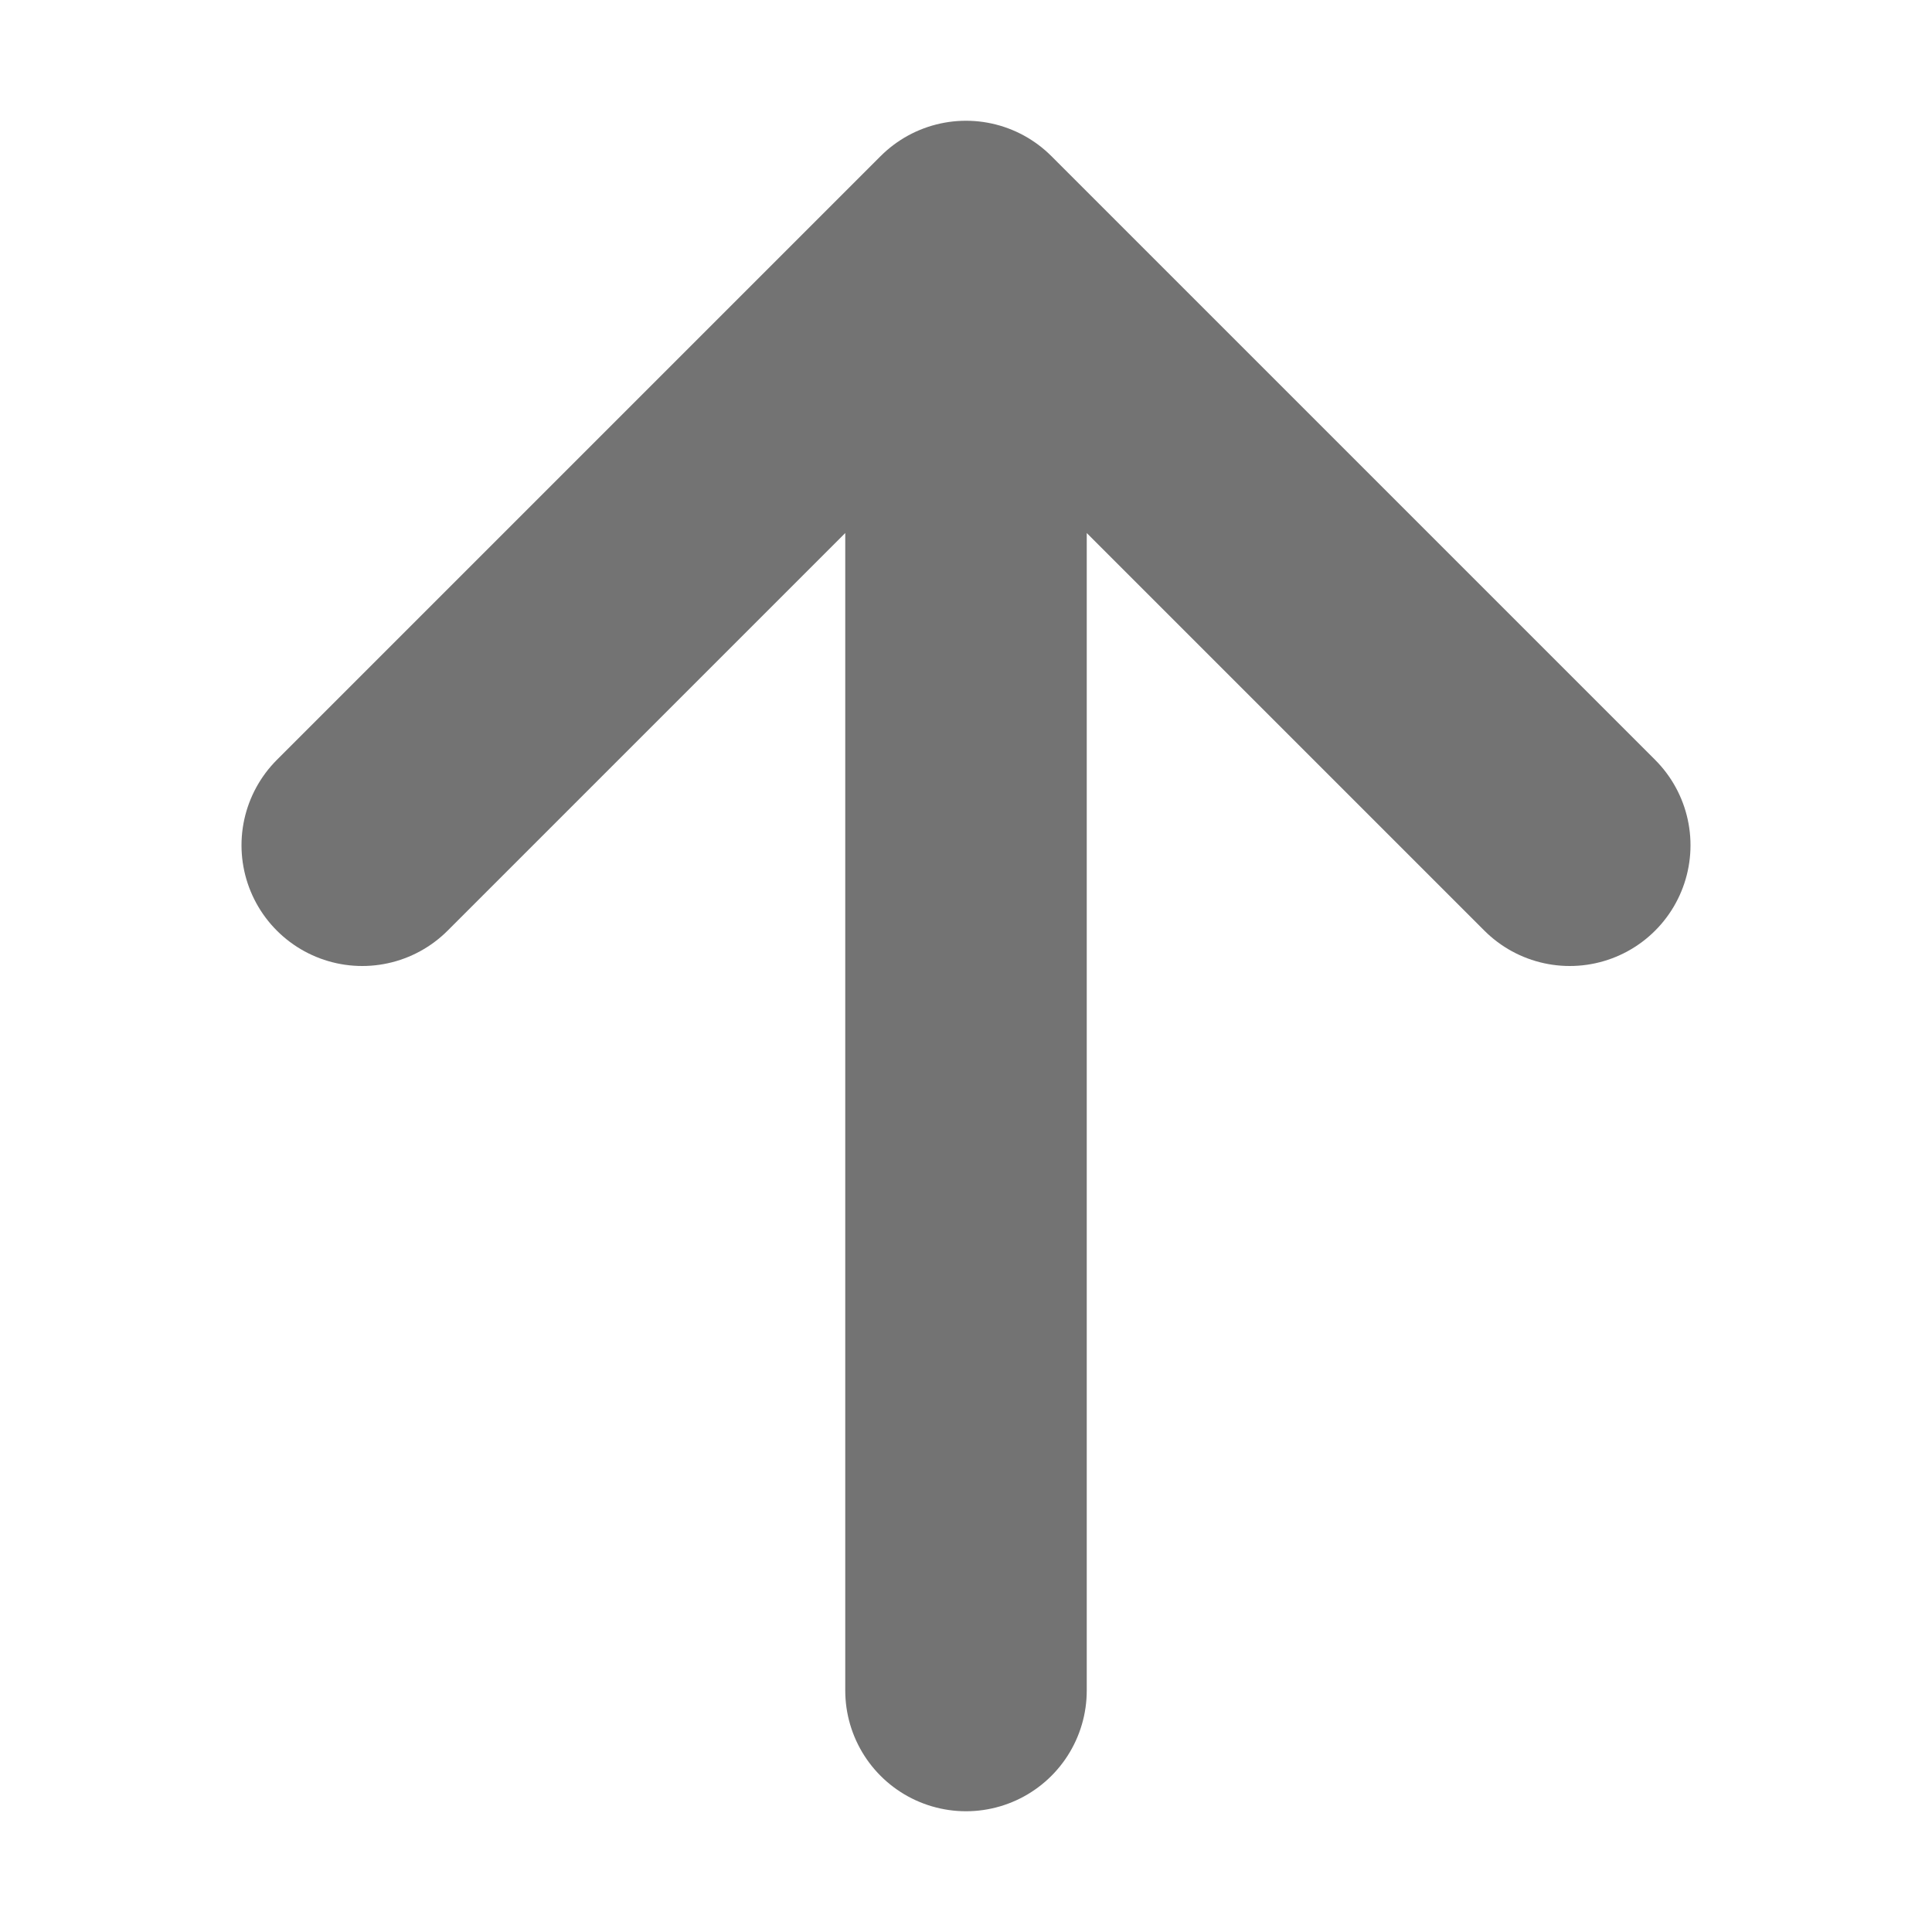 <svg xmlns="http://www.w3.org/2000/svg" fill="none" viewBox="0 0 24 24" stroke-width="3" stroke="#737373" class="size-6"><path stroke-linecap="round" stroke-linejoin="round" d="M4.5 10.5 12 3m0 0 7.5 7.5M12 3v18"/></svg>